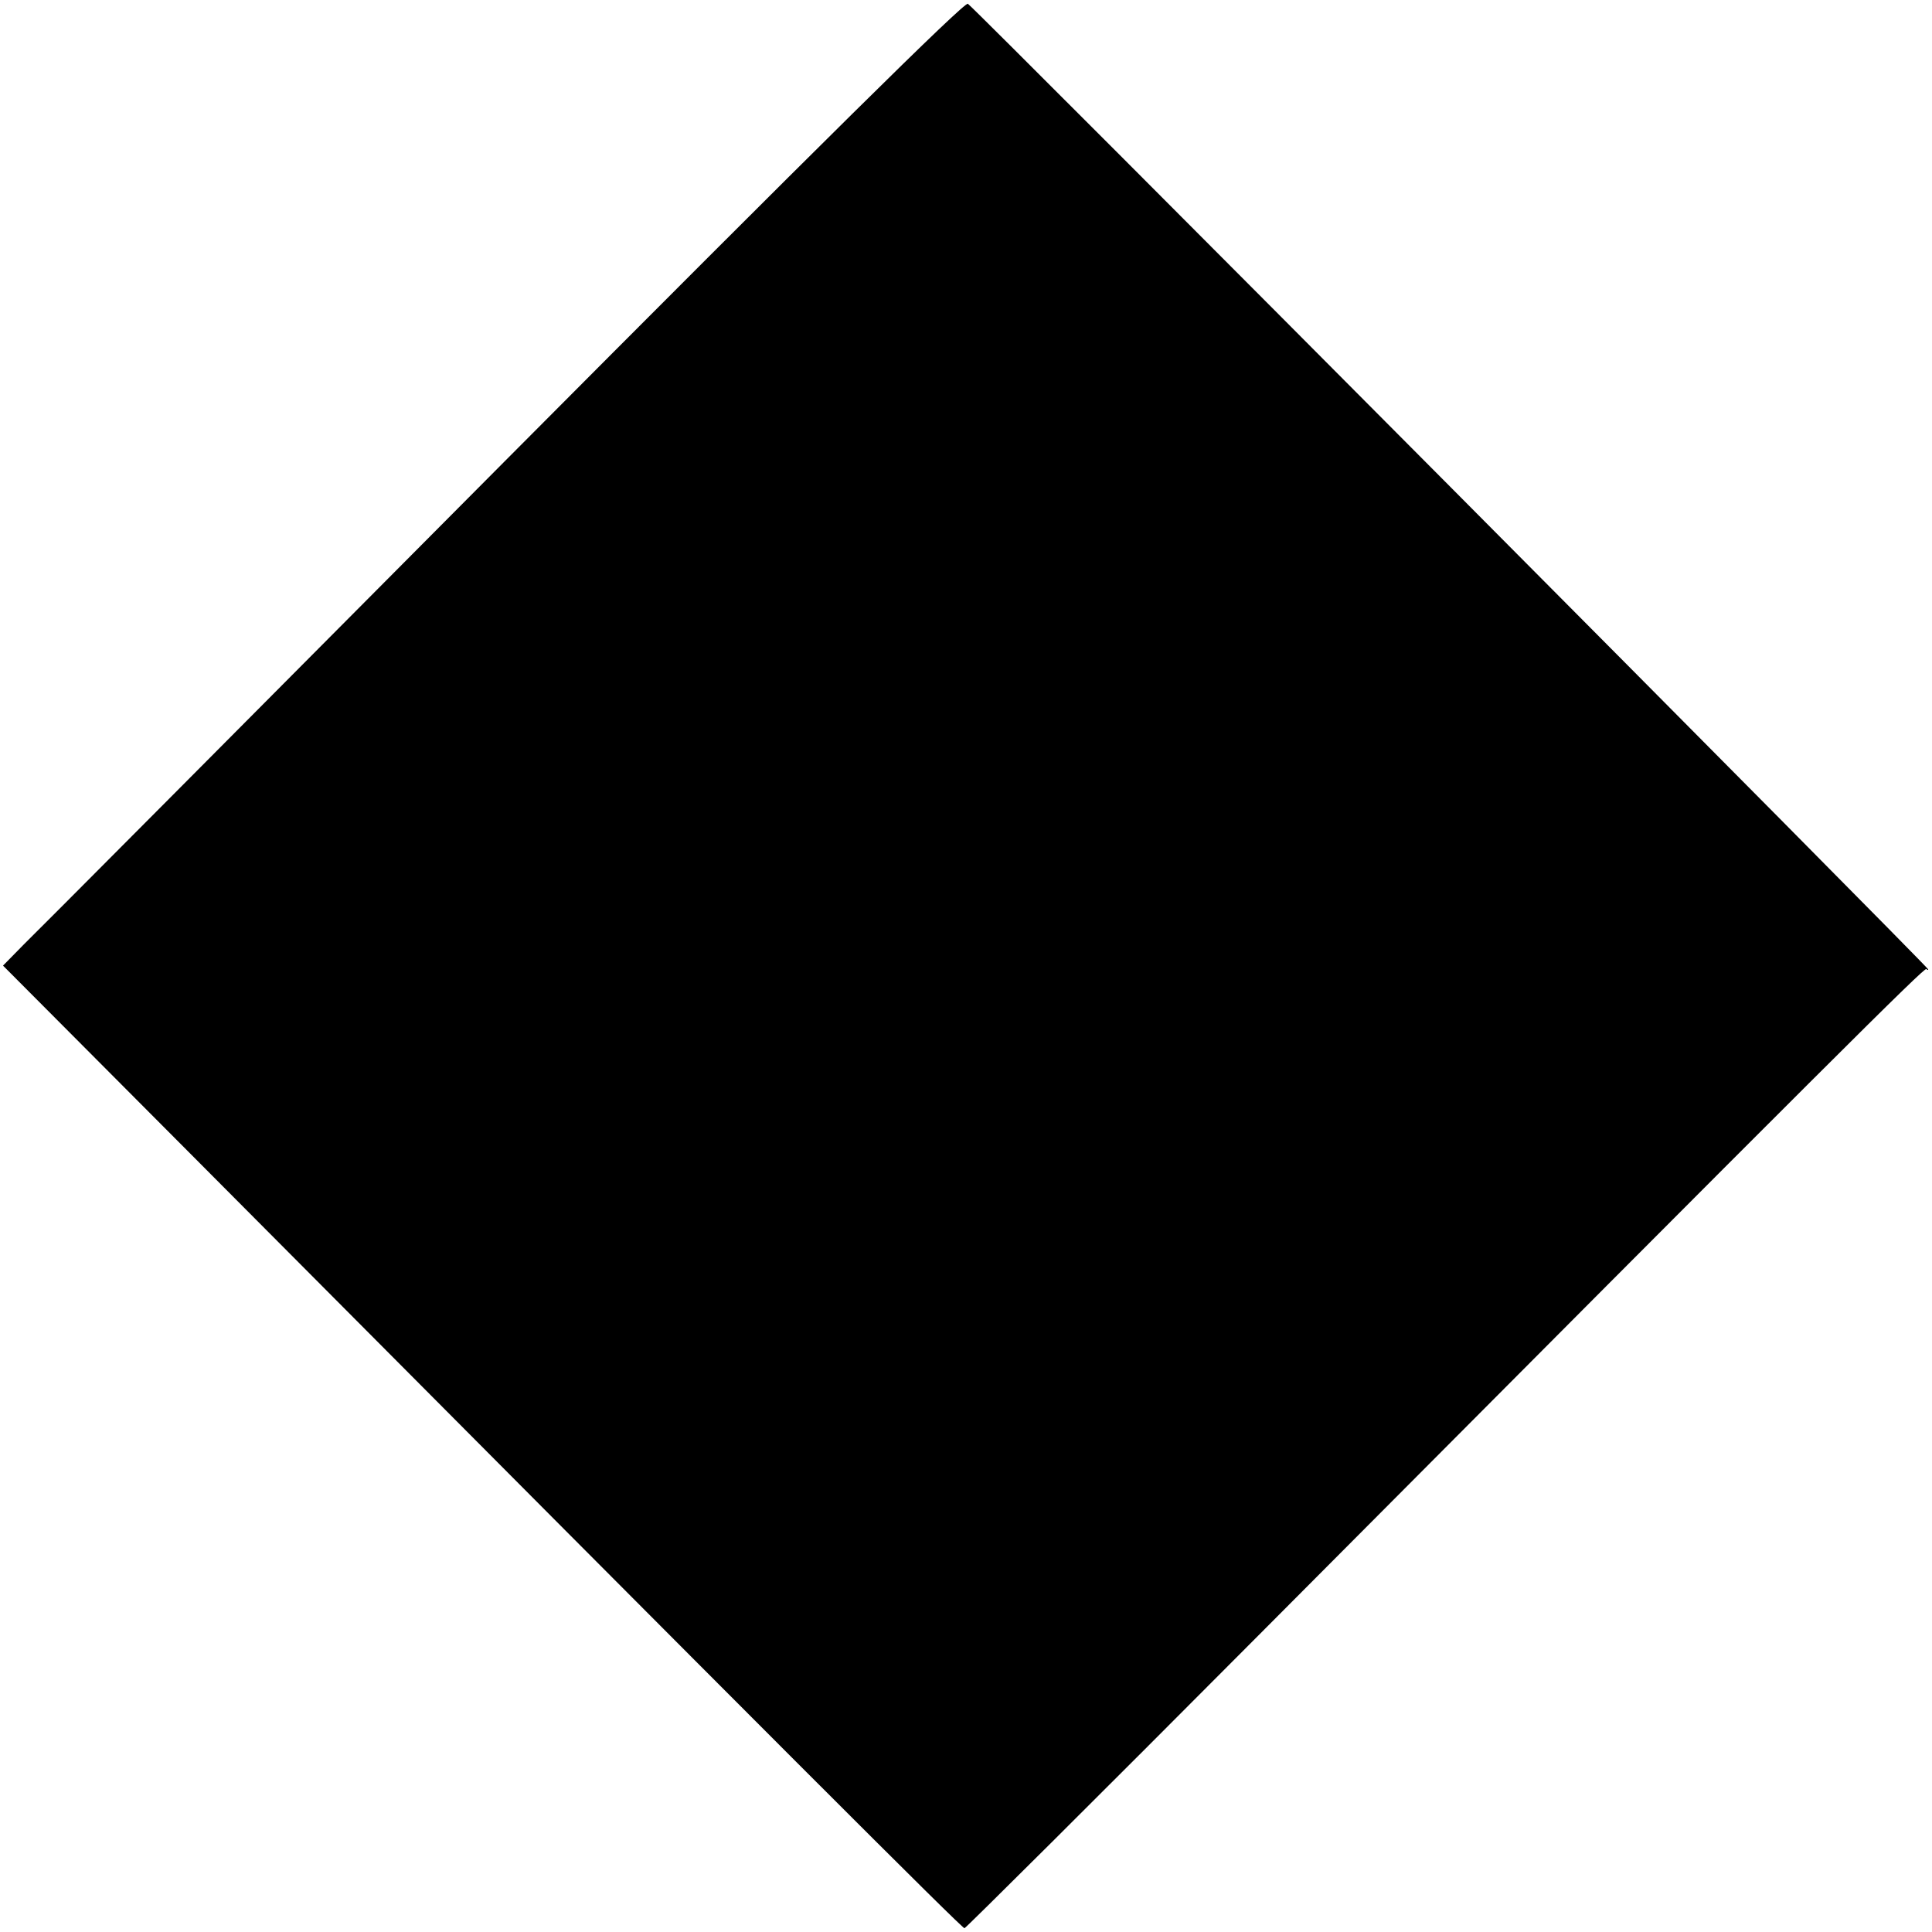 <svg version="1" xmlns="http://www.w3.org/2000/svg" width="682.667" height="682.667" viewBox="0 0 512 512"><path d="M133.4 122.6C66.4 190 9.1 247.6 6.1 250.5l-5.3 5.4 51.1 51.3C205.9 462 254.9 511 255.6 511c.3 0 35.4-34.9 77.8-77.5C486.5 279.7 510 256.3 510.5 256.8c.3.3.5.3.5.1C511 256.2 260.5 4.3 256.5 1c-.8-.7-39.9 38-123.1 121.6z"/></svg>
